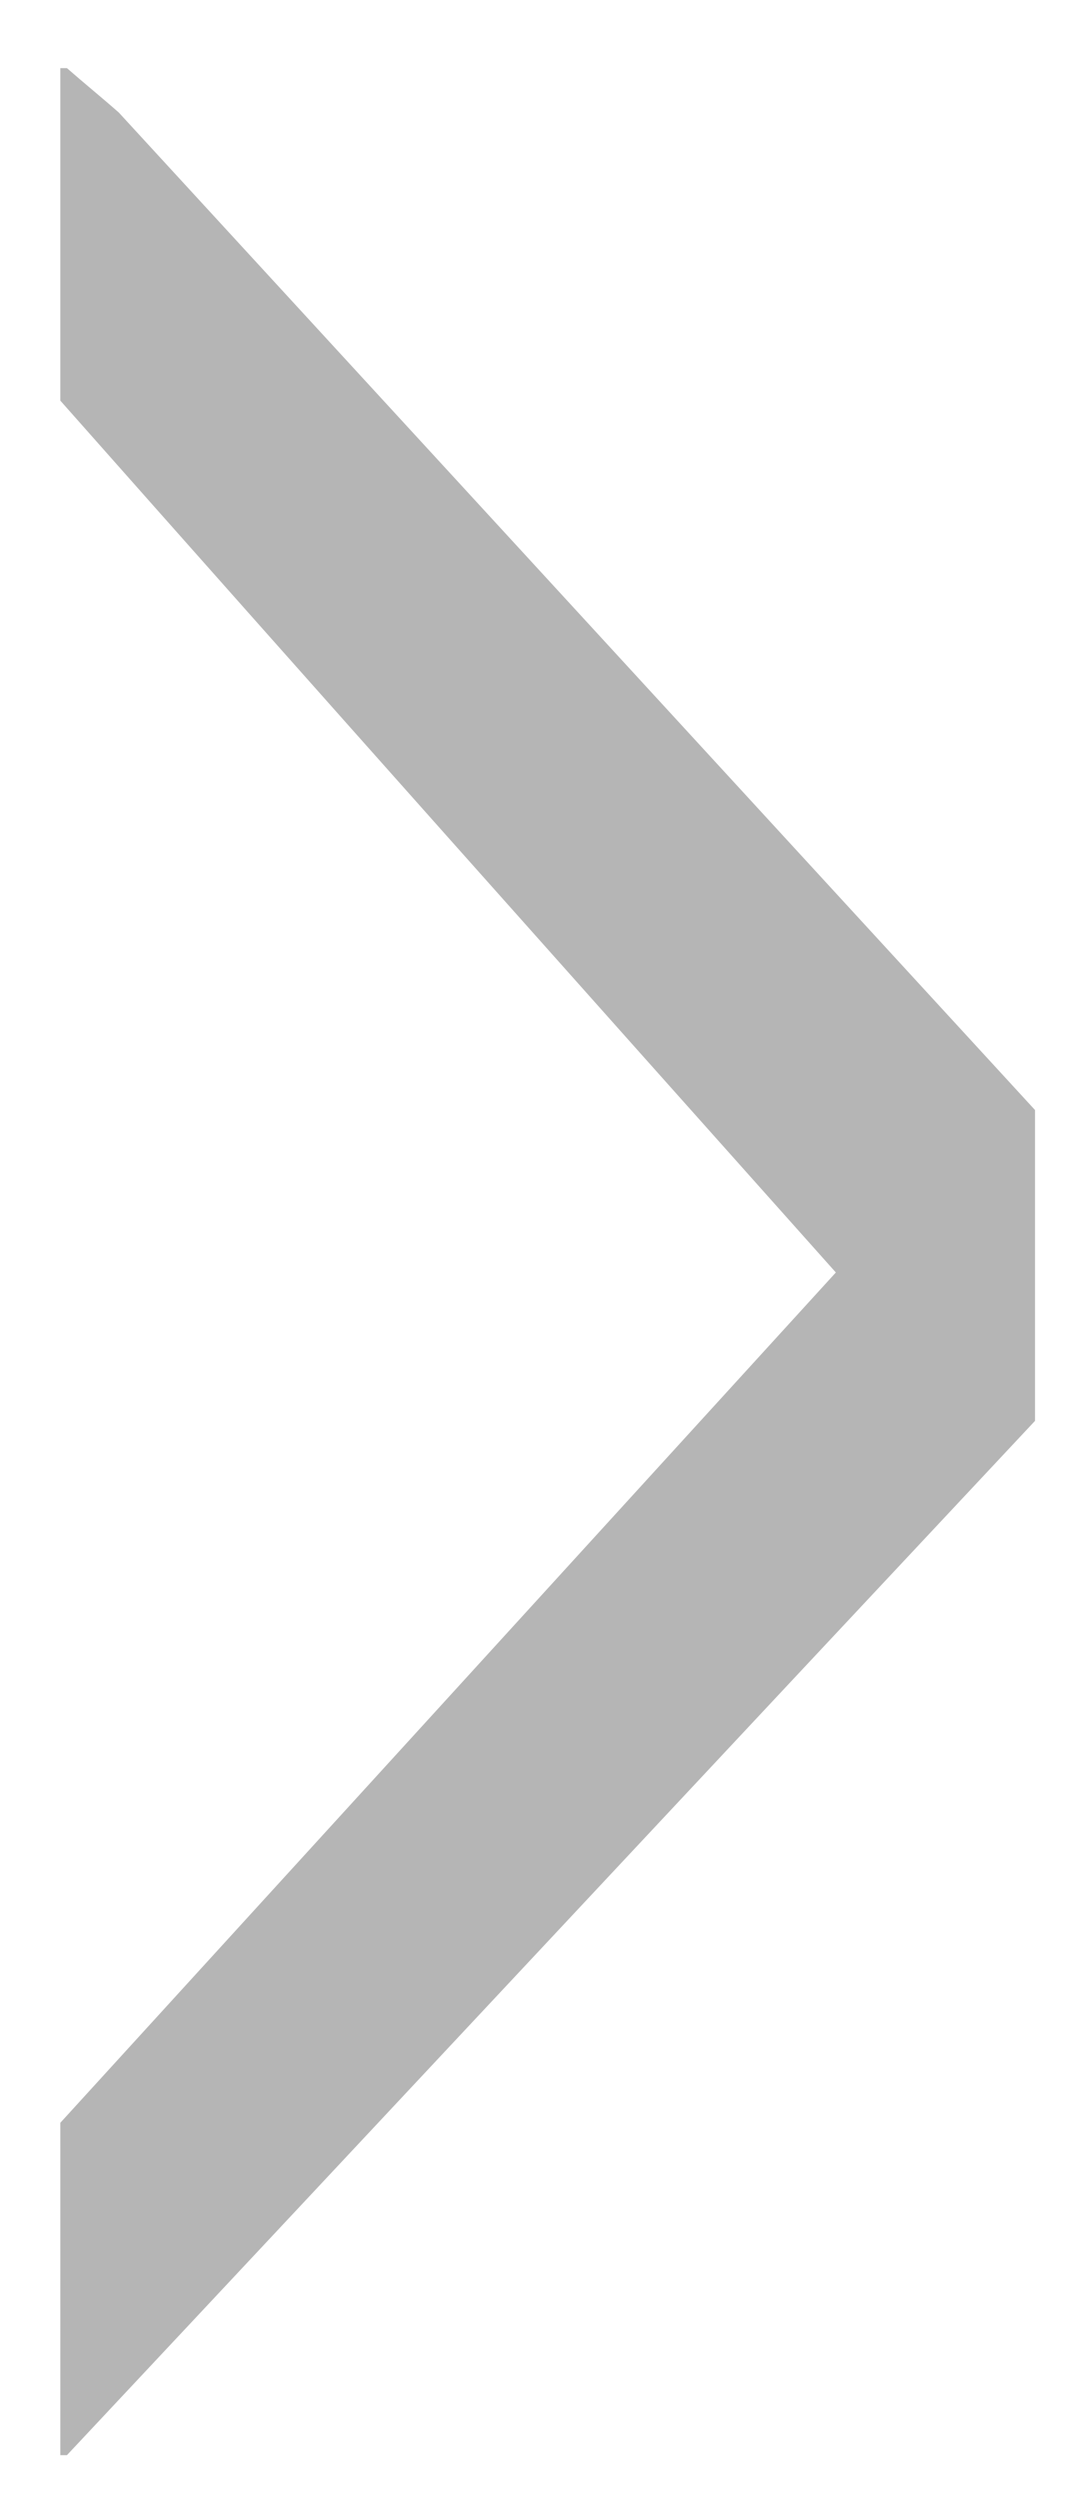 <?xml version="1.0" encoding="utf-8"?>
<!-- Generator: Adobe Illustrator 15.0.0, SVG Export Plug-In . SVG Version: 6.00 Build 0)  -->
<!DOCTYPE svg PUBLIC "-//W3C//DTD SVG 1.1//EN" "http://www.w3.org/Graphics/SVG/1.1/DTD/svg11.dtd">
<svg version="1.1" id="图层_1" xmlns="http://www.w3.org/2000/svg" xmlns:xlink="http://www.w3.org/1999/xlink" x="0px" y="0px"
	 width="9.917px" height="23.083px" viewBox="0 0 9.917 23.083" enable-background="new 0 0 9.917 23.083" xml:space="preserve">
<g id="XMLID_1_">
	<g>
		<path fill="#B5B5B5" d="M0.618,22.669c-0.021,0-0.04,0-0.061,0c0-1.021,0-2.05,0-3.069c2.381-2.61,4.771-5.23,7.161-7.851
			c-2.391-2.68-4.78-5.36-7.161-8.05c0-1.02,0-2.05,0-3.07c0.021,0,0.04,0,0.061,0c0.16,0.14,0.32,0.27,0.479,0.41
			c2.821,3.07,5.641,6.14,8.46,9.21c0,0.96,0,1.91,0,2.87C6.578,16.299,3.598,19.49,0.618,22.669z"/>
	</g>
	<g>
	</g>
</g>
</svg>
